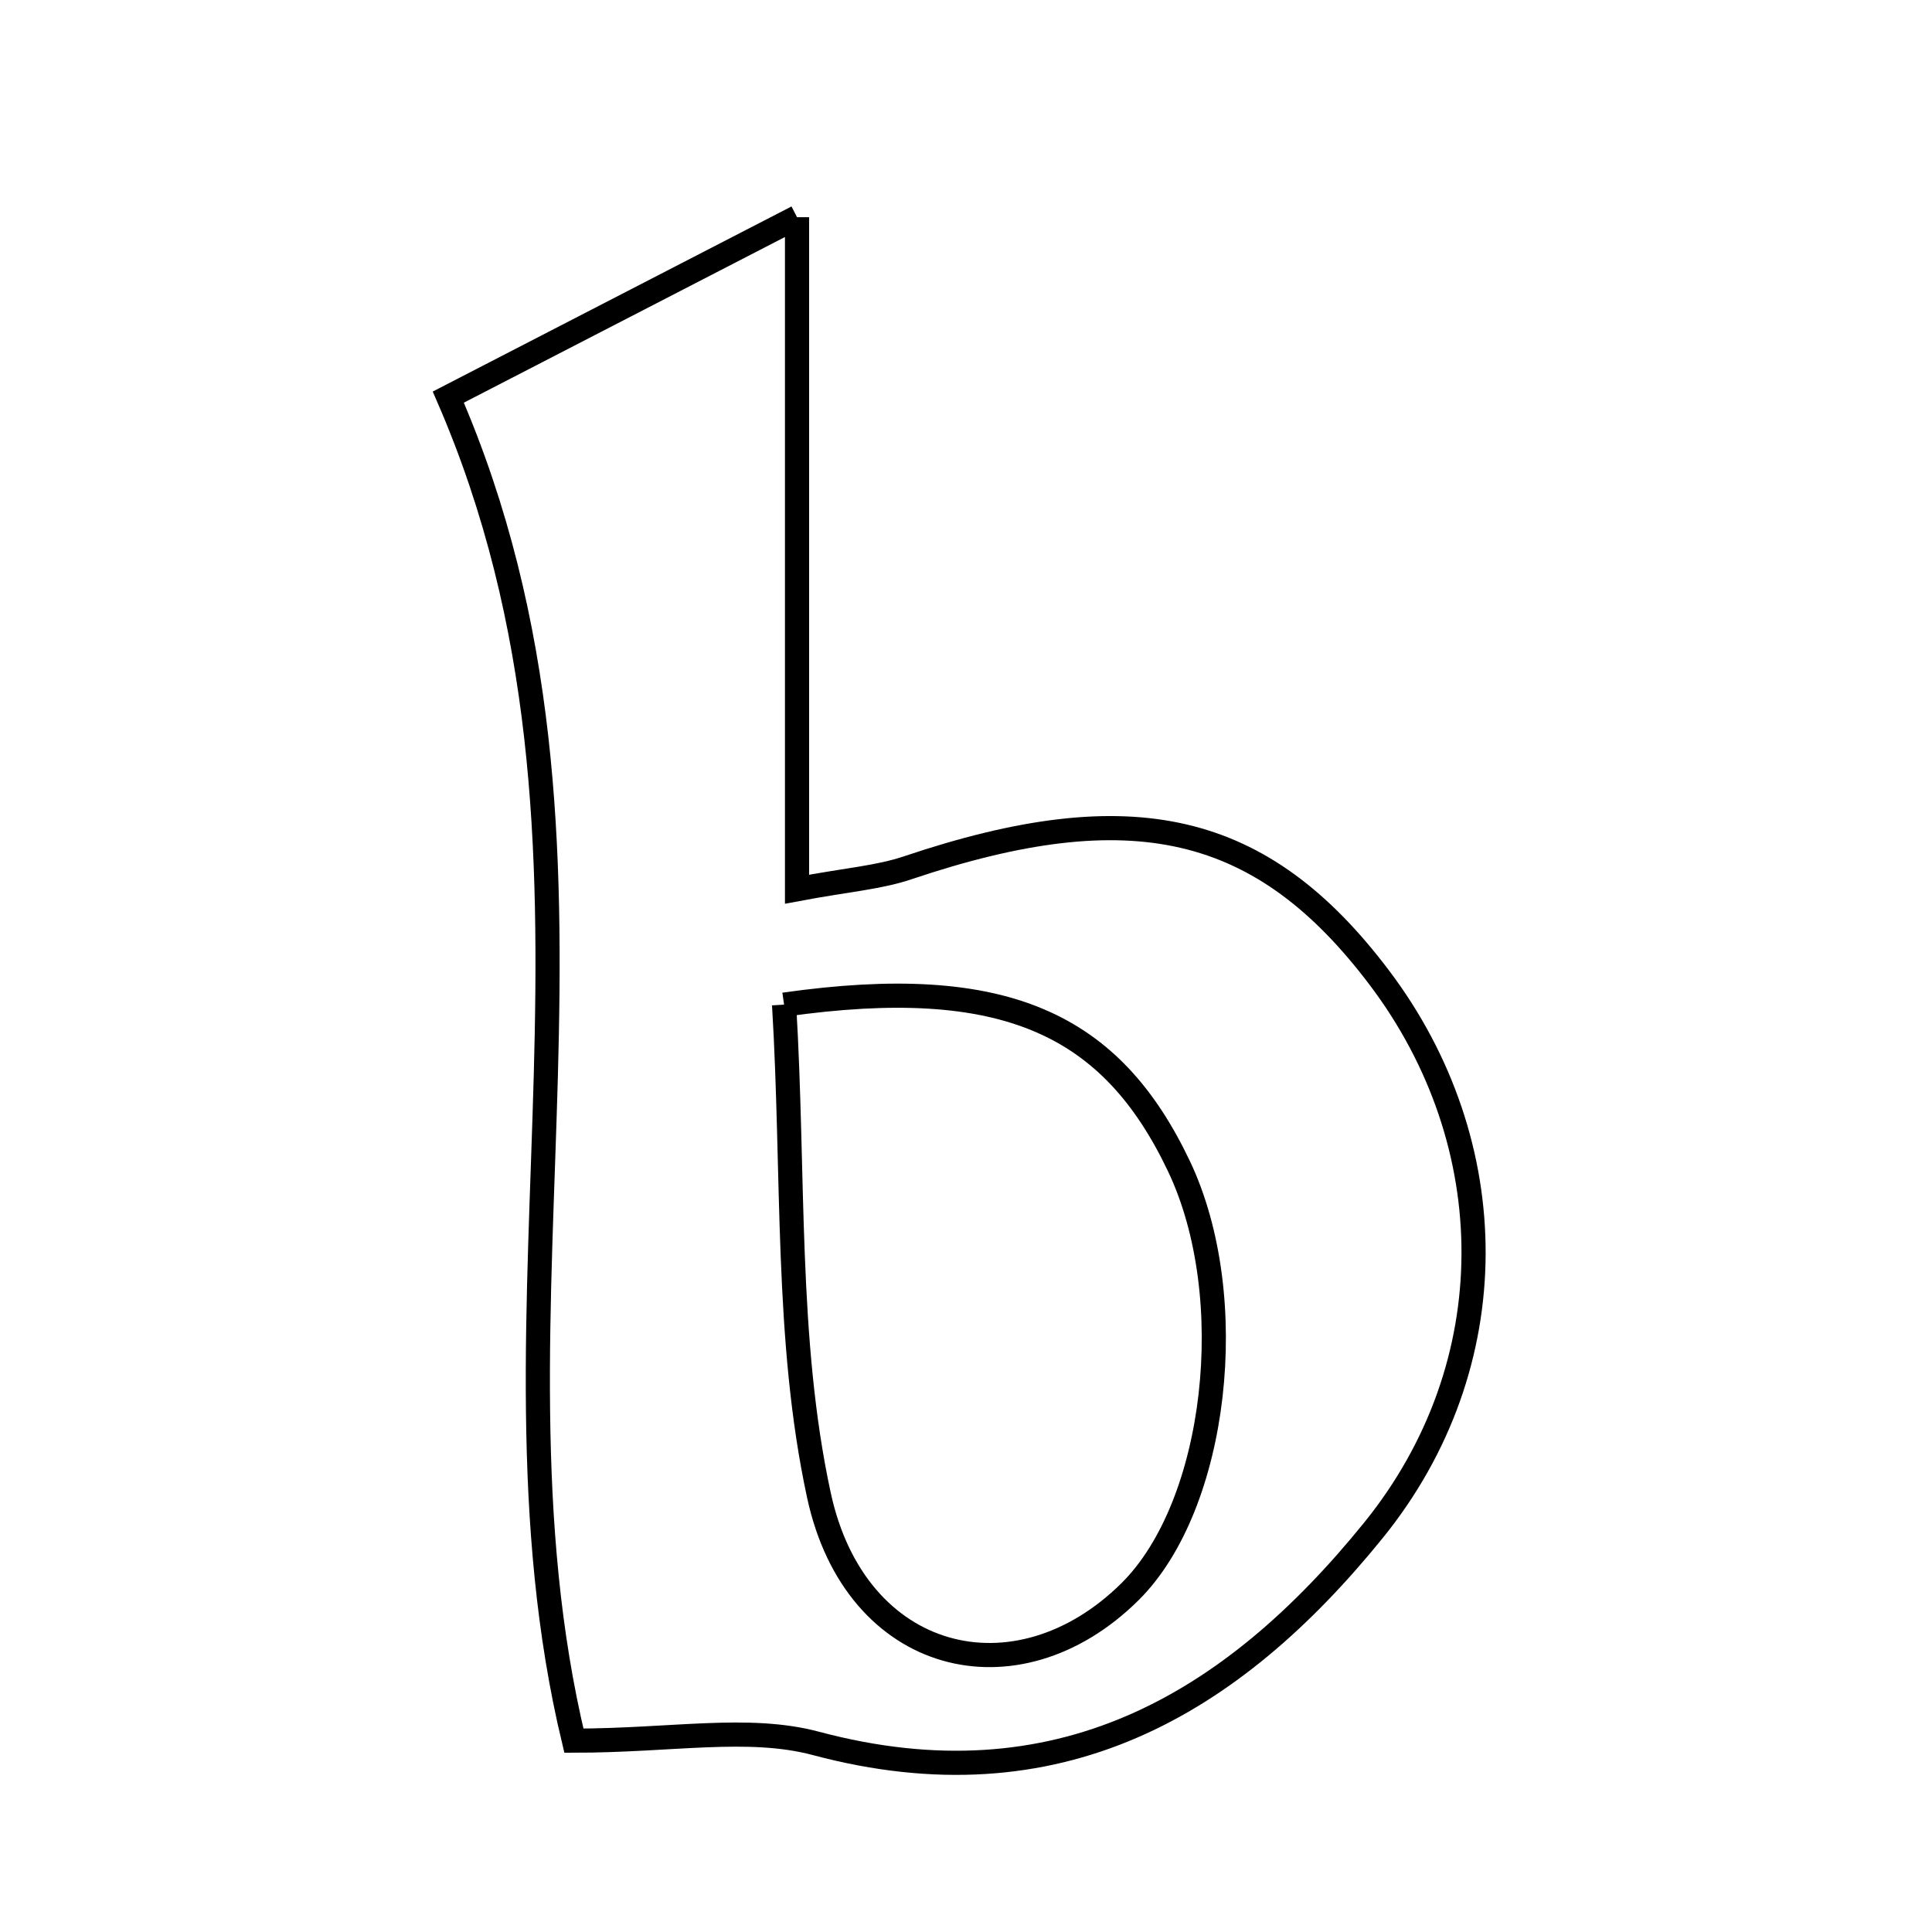 <svg xmlns="http://www.w3.org/2000/svg" viewBox="0.0 0.0 24.0 24.0" height="200px" width="200px"><path fill="none" stroke="black" stroke-width=".3" stroke-opacity="1.0"  filling="0" d="M9.901 2.698 C9.901 5.681 9.901 8.258 9.901 11.046 C10.523 10.929 10.915 10.902 11.276 10.78 C14.059 9.843 15.677 10.213 17.136 12.147 C18.69 14.205 18.724 16.955 17.063 19.008 C15.294 21.194 13.128 22.456 10.135 21.657 C9.294 21.433 8.342 21.623 7.129 21.623 C5.837 16.239 8.011 10.557 5.569 4.933 C6.809 4.293 8.184 3.583 9.901 2.698"></path>
<path fill="none" stroke="black" stroke-width=".3" stroke-opacity="1.0"  filling="0" d="M9.74 12.48 C12.489 12.089 13.807 12.724 14.645 14.486 C15.419 16.115 15.121 18.701 14.036 19.774 C12.629 21.166 10.626 20.673 10.173 18.575 C9.755 16.642 9.868 14.595 9.74 12.48"></path></svg>